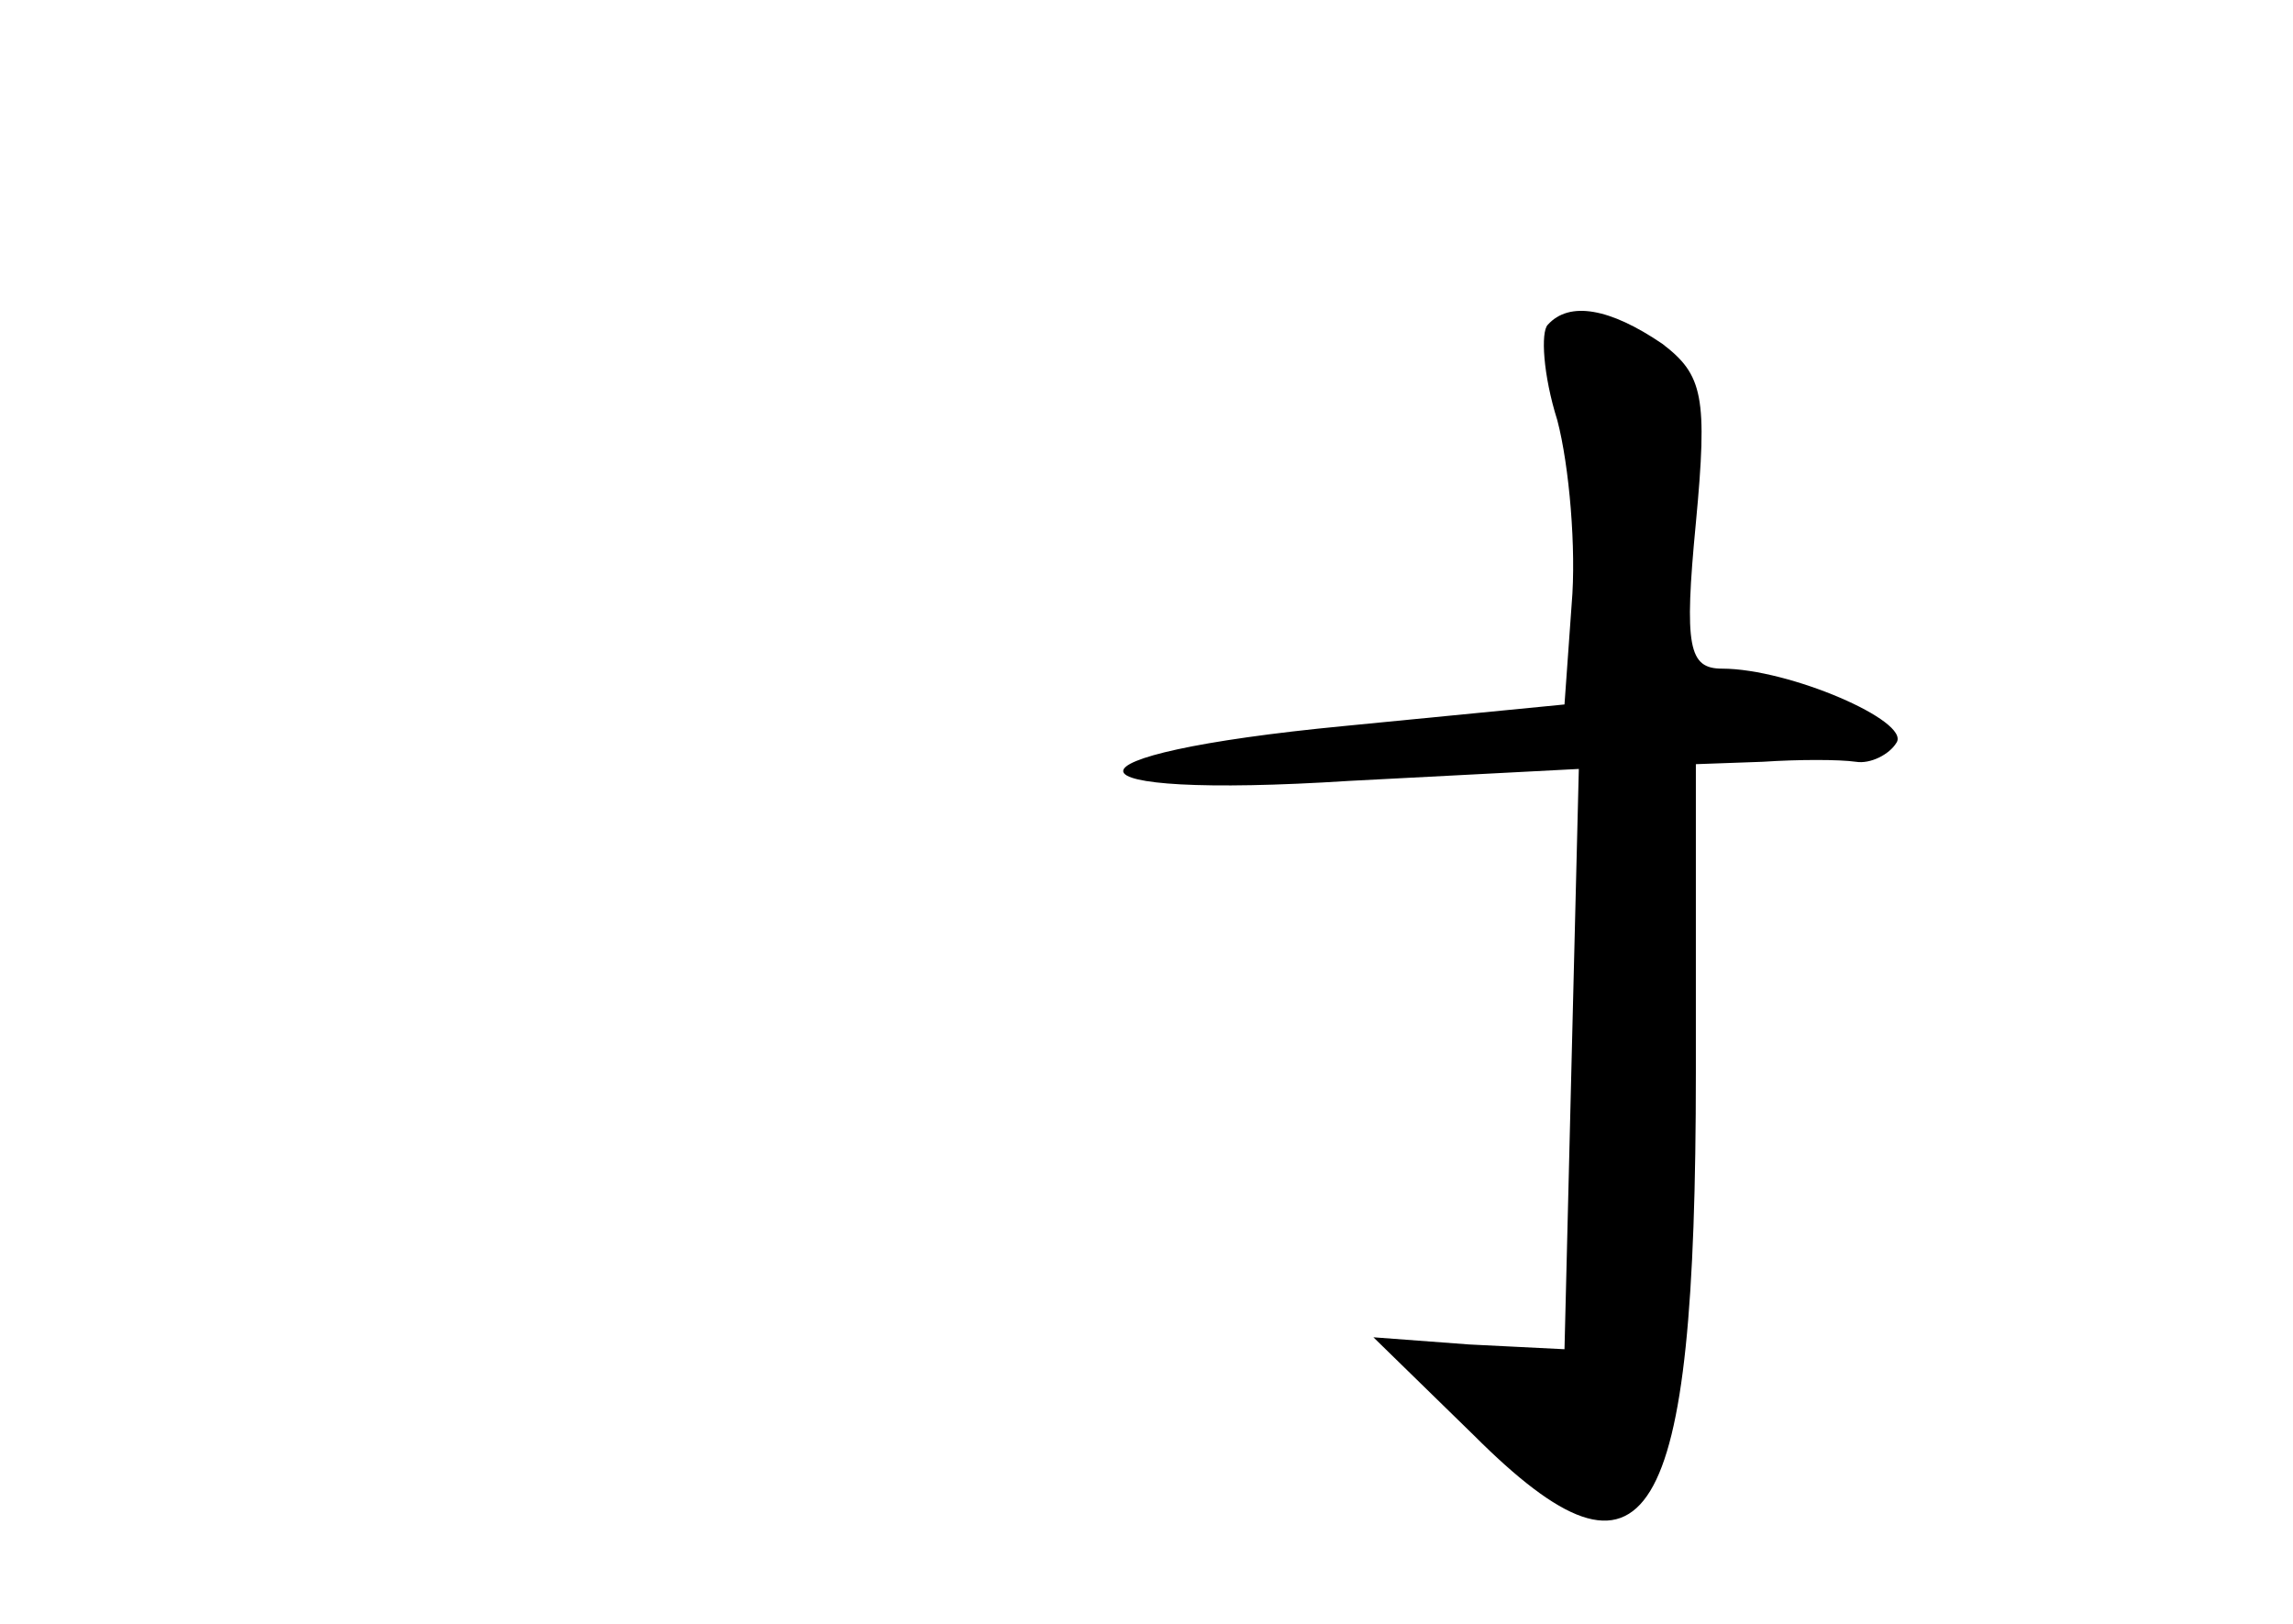 <?xml version="1.0" standalone="no"?>
<!DOCTYPE svg PUBLIC "-//W3C//DTD SVG 20010904//EN"
 "http://www.w3.org/TR/2001/REC-SVG-20010904/DTD/svg10.dtd">
<svg version="1.0" xmlns="http://www.w3.org/2000/svg"
 width="96pt" height="68pt" viewBox="0 0 96 68"
 preserveAspectRatio="xMidYMid meet">
<g transform="translate(0,68) scale(0.1,-0.1)"
fill="#000000" stroke="none">
<path d="M648 544 c-3 -3 -2 -21 4 -40 5 -19 8 -54 6 -77 l-3 -42 -92 -9
c-125 -12 -123 -31 2 -23 l96 5 -3 -121 -3 -122 -40 2 -40 3 42 -41 c73 -73
93 -40 93 152 l0 129 28 1 c15 1 32 1 39 0 6 -1 14 3 17 8 6 9 -45 31 -73 31
-14 0 -16 9 -11 61 5 53 3 62 -14 75 -22 15 -39 18 -48 8z"/>
</g>
</svg>
